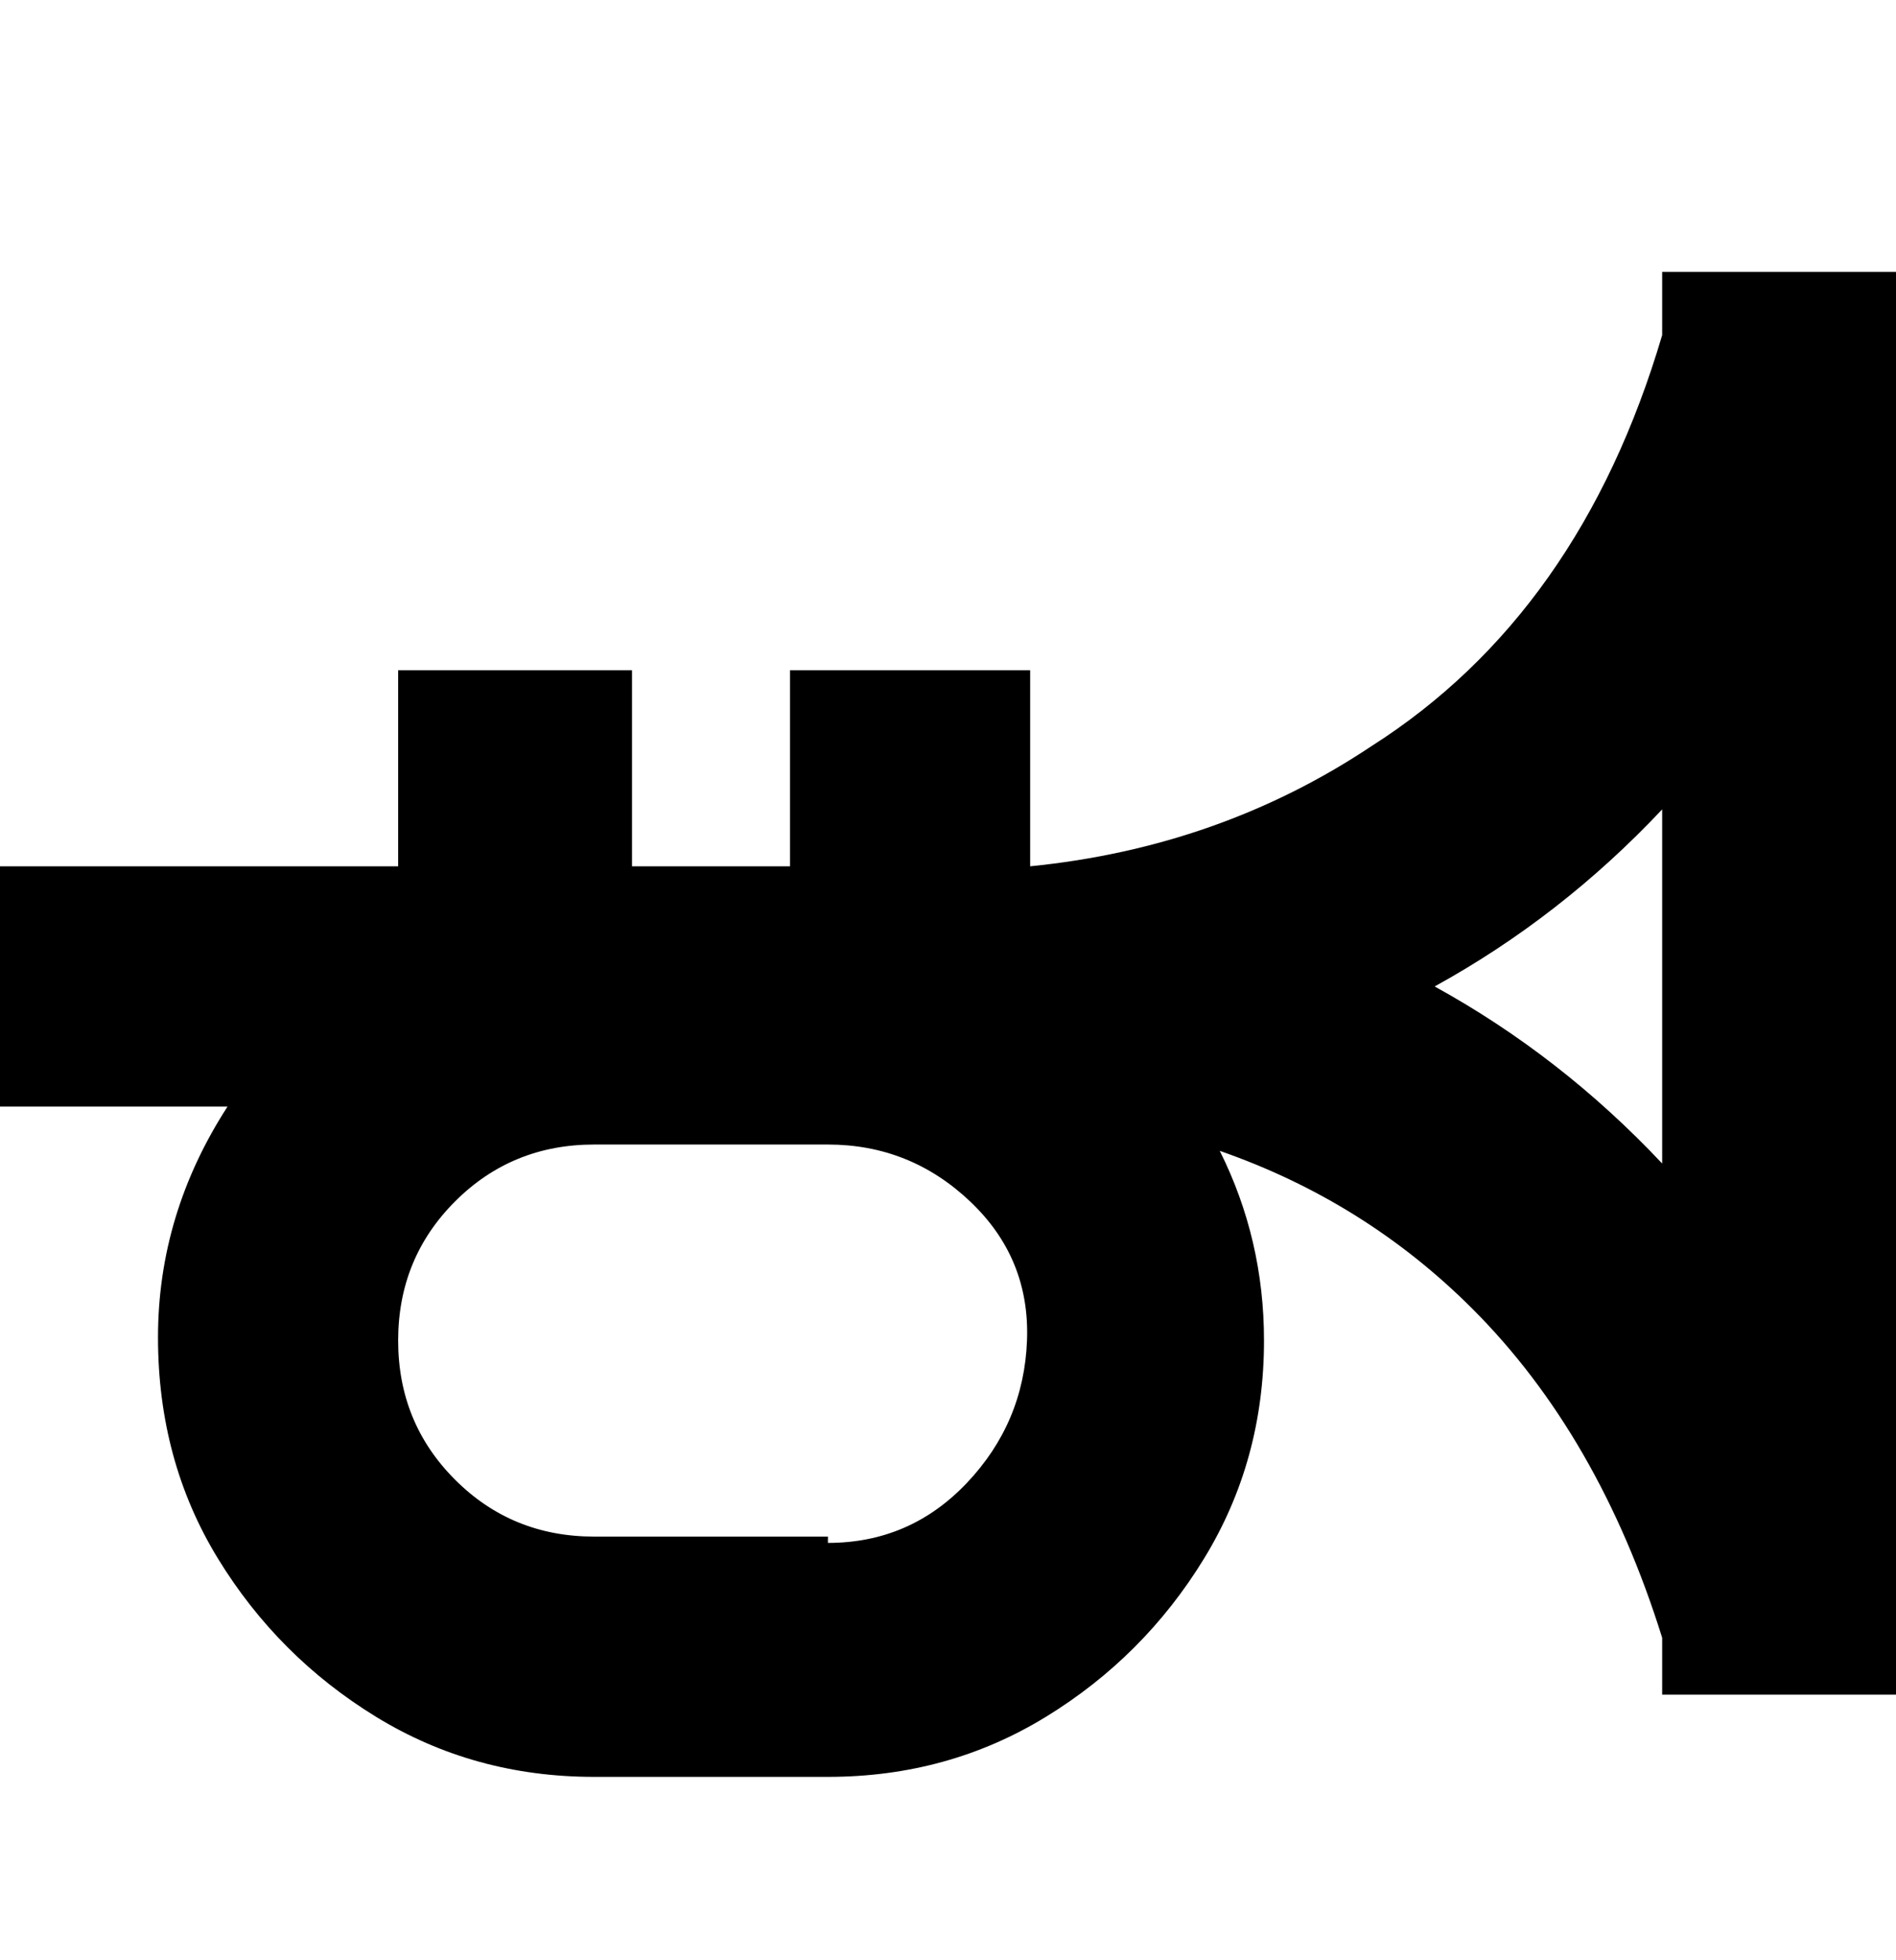 <svg viewBox="0 0 300 310" xmlns="http://www.w3.org/2000/svg"><path d="M263 43v10q-13 44-46 65-24 16-54 19v-31h-38v31h-25v-31H63v31H0v38h36q-11 17-11 36.5t9.5 35q9.5 15.5 25 25T94 281h37q19 0 34.5-9.5t25-25Q200 231 200 212q0-16-7-30 23 8 40 25 20 20 30 52v9h37V43h-37zM131 243H94q-13 0-22-9t-9-22q0-13 9-22t22-9h37q13 0 22.5 9t9 22q-.5 13-9.5 22.5t-22 9.5v-1zm96-87q20-11 36-28v56q-16-17-36-28z"/></svg>